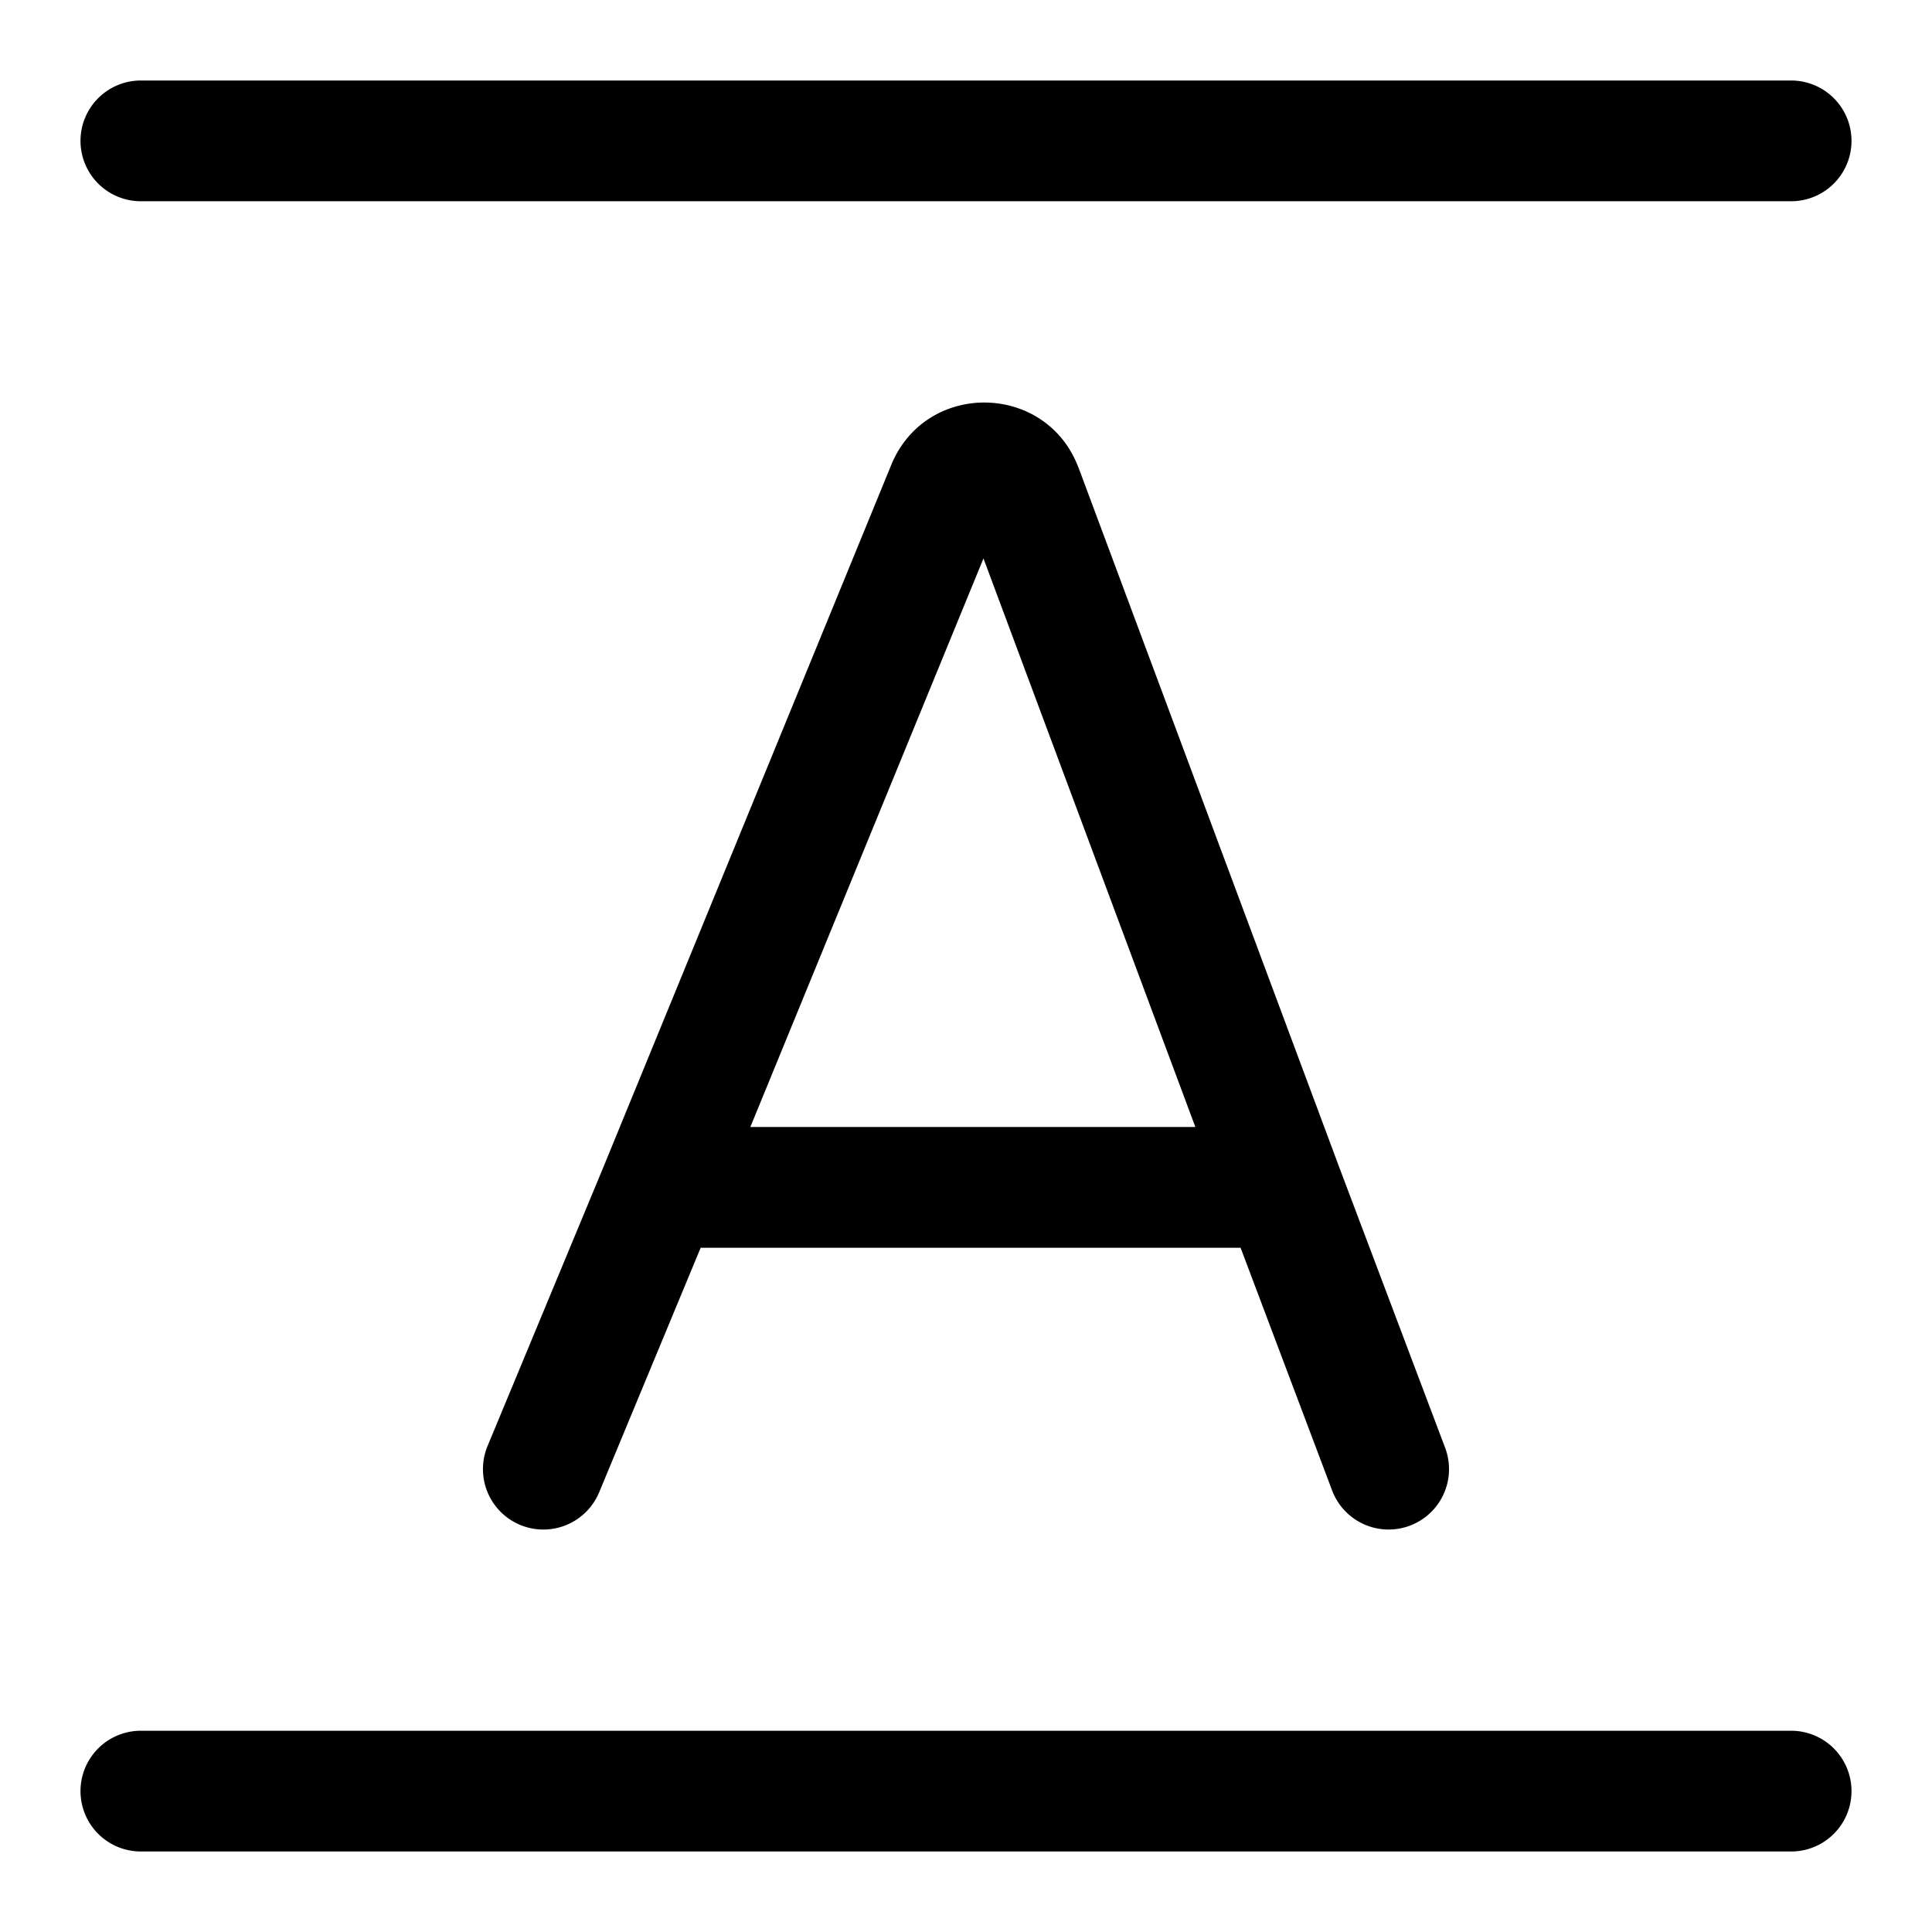 <svg xmlns="http://www.w3.org/2000/svg" width="24" height="24"><path d="M22.25 1a.75.75 0 010 1.5H1.75a.75.75 0 010-1.5h20.5z"/><path fill-rule="evenodd" d="M7.51 14.463l3.562-8.689.001-.003c.435-1.046 1.925-1.021 2.324.038l.002.003 3.232 8.673.001.003 1.32 3.497a.75.75 0 11-1.404.53L15.411 15.5H8.704l-1.261 3.038a.75.75 0 01-1.386-.576l1.452-3.496.001-.003zm4.707-7.526L14.849 14H9.321l2.896-7.063z"/><path d="M23 22.25a.75.75 0 00-.75-.75H1.75a.75.75 0 000 1.5h20.5a.75.75 0 00.75-.75z"/></svg>